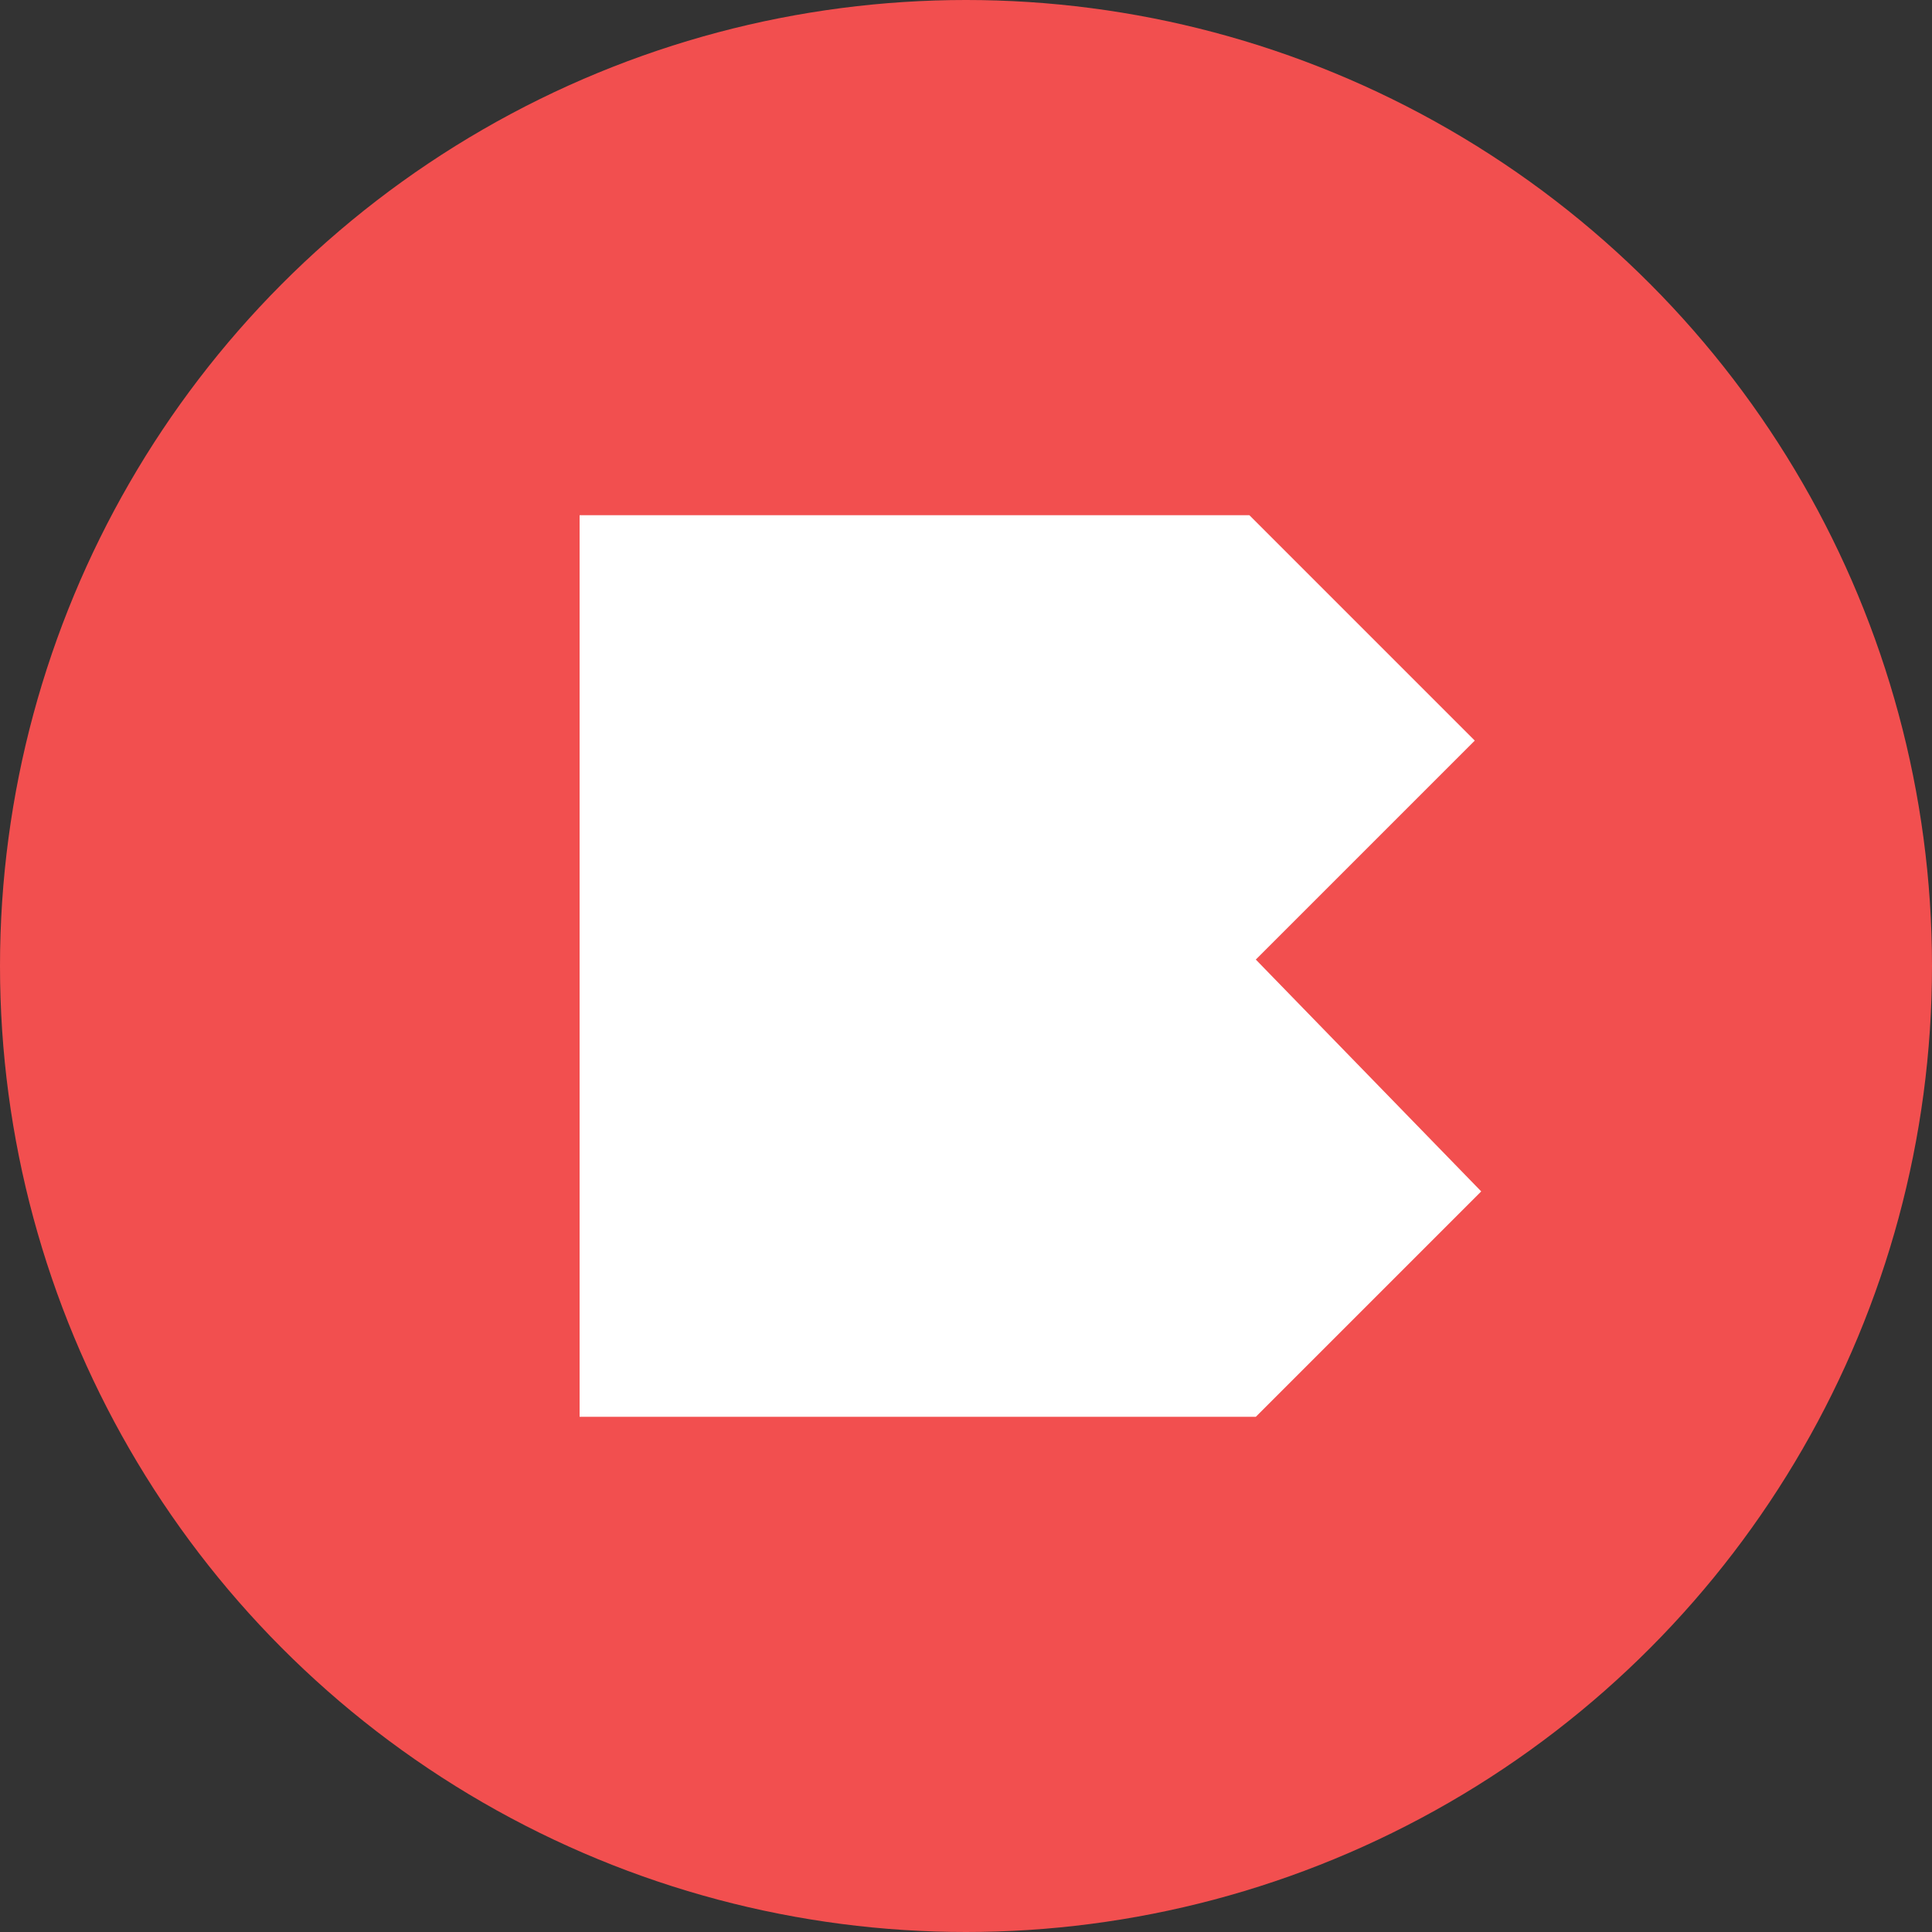 <svg id="Layer_1" xmlns="http://www.w3.org/2000/svg" viewBox="0 0 30 30" width="2500" height="2500"><rect x="0" y="0" width="30" height="30" fill="#333333" stroke="none"/><style>.st0{fill:#f24f4f}.st1{fill:#fff}</style><title>Logo</title><g id="Symbols"><g id="Logo"><circle id="Combined-Shape" class="st0" cx="15" cy="15" r="15"/><path id="Path-11" class="st1" d="M9 8h10.4l3.5 3.5-3.4 3.4 3.5 3.6-3.5 3.5H9z"/></g></g></svg>